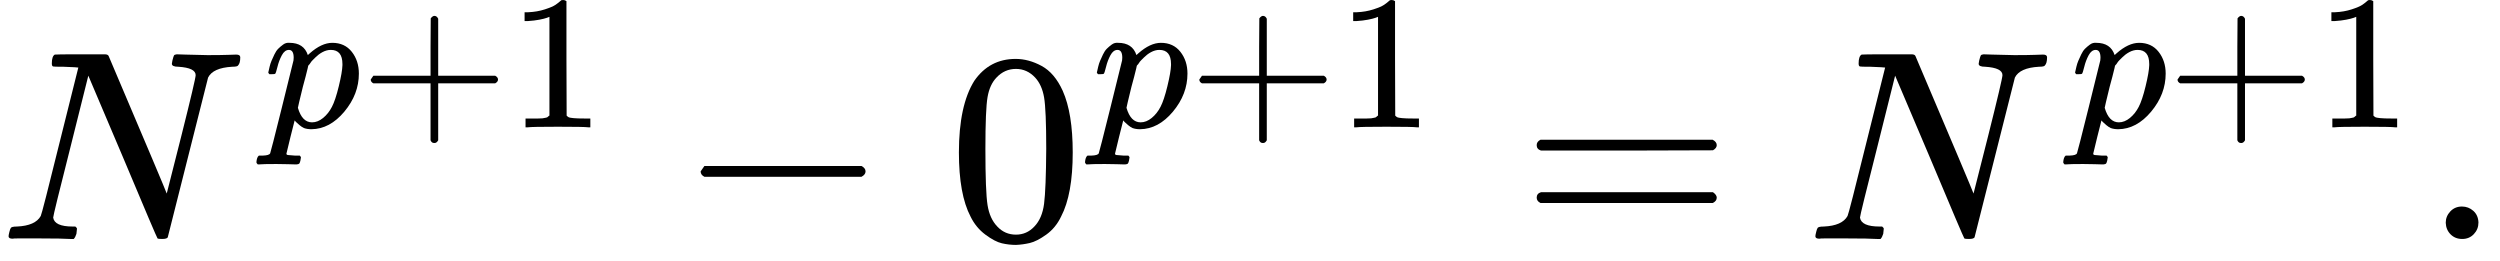<svg style="vertical-align:-.186ex" xmlns="http://www.w3.org/2000/svg" width="20.918ex" height="2.185ex" viewBox="0 -883.9 9245.6 965.9" xmlns:xlink="http://www.w3.org/1999/xlink"><defs><path id="a" d="M234 637h-8q-25 0-30 1t-5 11q0 27 11 33 2 1 97 1h88q11 0 14-6 211-496 215-509l54 213q53 211 53 225 0 27-64 31-24 0-24 11 0 2 2 12 4 16 6 19t10 4q3 0 31-1t83-2q50 0 76 1t30 1q15 0 15-10 0-22-8-30-2-5-22-5-71-4-89-40L620 7q-2-7-21-7-14 0-17 2-3 3-129 303L326 604l-65-260Q196 88 196 79q5-33 72-33h10q6-5 6-8t-2-19q-4-13-10-19h-13q-31 2-108 2H63Q49 2 46 1q-15 0-15 9 0 4 3 16t5 14q2 6 23 6 68 3 88 39 4 6 71 277l68 272q-2 1-55 3"/><path id="b" d="M23 287q1 3 2 8t5 22 10 31 15 33 20 30 26 22 33 9q75 0 96-64l10 9q62 55 118 55 65 0 102-47t37-114q0-108-76-199T249-10q-22 0-39 6-11 5-23 15t-19 17l-7 8q-1-1-22-87t-21-87q0-6 8-7t37-3h25q6-7 6-9t-3-18q-3-12-6-15t-13-4h-11q-9 0-34 1t-62 1q-70 0-89-2h-8q-7 7-7 11 2 27 13 35h20q34 1 39 12 3 6 61 239t61 247q1 5 1 14 0 41-25 41-22 0-37-28t-23-61-12-36q-2-2-16-2H29q-6 6-6 9m155-185q22-76 74-76 30 0 58 23t46 58q18 34 36 108t19 110v6q0 74-61 74-11 0-22-3t-22-9-20-13-17-15-15-15-11-14-8-10l-3-4q0-1-3-14t-11-44-14-52q-26-106-26-110"/><path id="c" d="M56 237v13l14 20h299v150l1 150q10 13 19 13 13 0 20-15V270h298q15-8 15-20t-15-20H409V-68q-8-14-18-14h-4q-12 0-18 14v298H70q-14 7-14 20Z"/><path id="d" d="m213 578-13-5q-14-5-40-10t-58-7H83v46h19q47 2 87 15t56 24 28 22q2 3 12 3 9 0 17-6V361l1-300q7-7 12-9t24-4 62-2h26V0h-11q-21 3-159 3-136 0-157-3H88v46h64q16 0 25 1t16 3 8 2 6 5 6 4z"/><path id="e" d="M84 237v13l14 20h581q15-8 15-20t-15-20H98q-14 7-14 20Z"/><path id="f" d="M96 585q56 81 153 81 48 0 96-26t78-92q37-83 37-228 0-155-43-237-20-42-55-67t-61-31-51-7q-26 0-52 6t-61 32-55 67q-43 82-43 237 0 174 57 265m225 12q-30 32-71 32-42 0-72-32-25-26-33-72t-8-192q0-158 8-208t36-79q28-30 69-30 40 0 68 30 29 30 36 84t8 203q0 145-8 191t-33 73"/><path id="g" d="M56 347q0 13 14 20h637q15-8 15-20 0-11-14-19l-318-1H72q-16 5-16 20m0-194q0 15 16 20h636q14-10 14-20 0-13-15-20H70q-14 7-14 20"/><path id="h" d="M78 60q0 24 17 42t43 18q24 0 42-16t19-43q0-25-17-43T139 0 96 17 78 60"/></defs><g stroke="currentColor" fill="currentColor" stroke-width="0"><g><use data-c="1D441" xlink:href="#a" transform="scale(1 -1)"/><g data-mjx-texclass="ORD"><use data-c="1D45D" xlink:href="#b" transform="scale(1 -1) translate(975.3 413)scale(.707)"/><use data-c="2B" xlink:href="#c" transform="scale(1 -1) translate(975.3 413)scale(.707) translate(503)"/><use data-c="31" xlink:href="#d" transform="scale(1 -1) translate(975.3 413)scale(.707) translate(1281)"/></g></g><use data-c="2212" xlink:href="#e" transform="scale(1 -1) translate(2506.8)"/><g><use data-c="30" xlink:href="#f" transform="scale(1 -1) translate(3507.1)"/><g data-mjx-texclass="ORD"><use data-c="1D45D" xlink:href="#b" transform="scale(1 -1) translate(3507.1) translate(533 413)scale(.707)"/><use data-c="2B" xlink:href="#c" transform="scale(1 -1) translate(3507.1) translate(533 413)scale(.707) translate(503)"/><use data-c="31" xlink:href="#d" transform="scale(1 -1) translate(3507.1) translate(533 413)scale(.707) translate(1281)"/></g></g><use data-c="3D" xlink:href="#g" transform="scale(1 -1) translate(5627.2)"/><g><use data-c="1D441" xlink:href="#a" transform="scale(1 -1) translate(6683)"/><g data-mjx-texclass="ORD"><use data-c="1D45D" xlink:href="#b" transform="scale(1 -1) translate(6683) translate(975.3 413)scale(.707)"/><use data-c="2B" xlink:href="#c" transform="scale(1 -1) translate(6683) translate(975.3 413)scale(.707) translate(503)"/><use data-c="31" xlink:href="#d" transform="scale(1 -1) translate(6683) translate(975.3 413)scale(.707) translate(1281)"/></g></g><use data-c="2E" xlink:href="#h" transform="scale(1 -1) translate(8967.6)"/></g></svg>